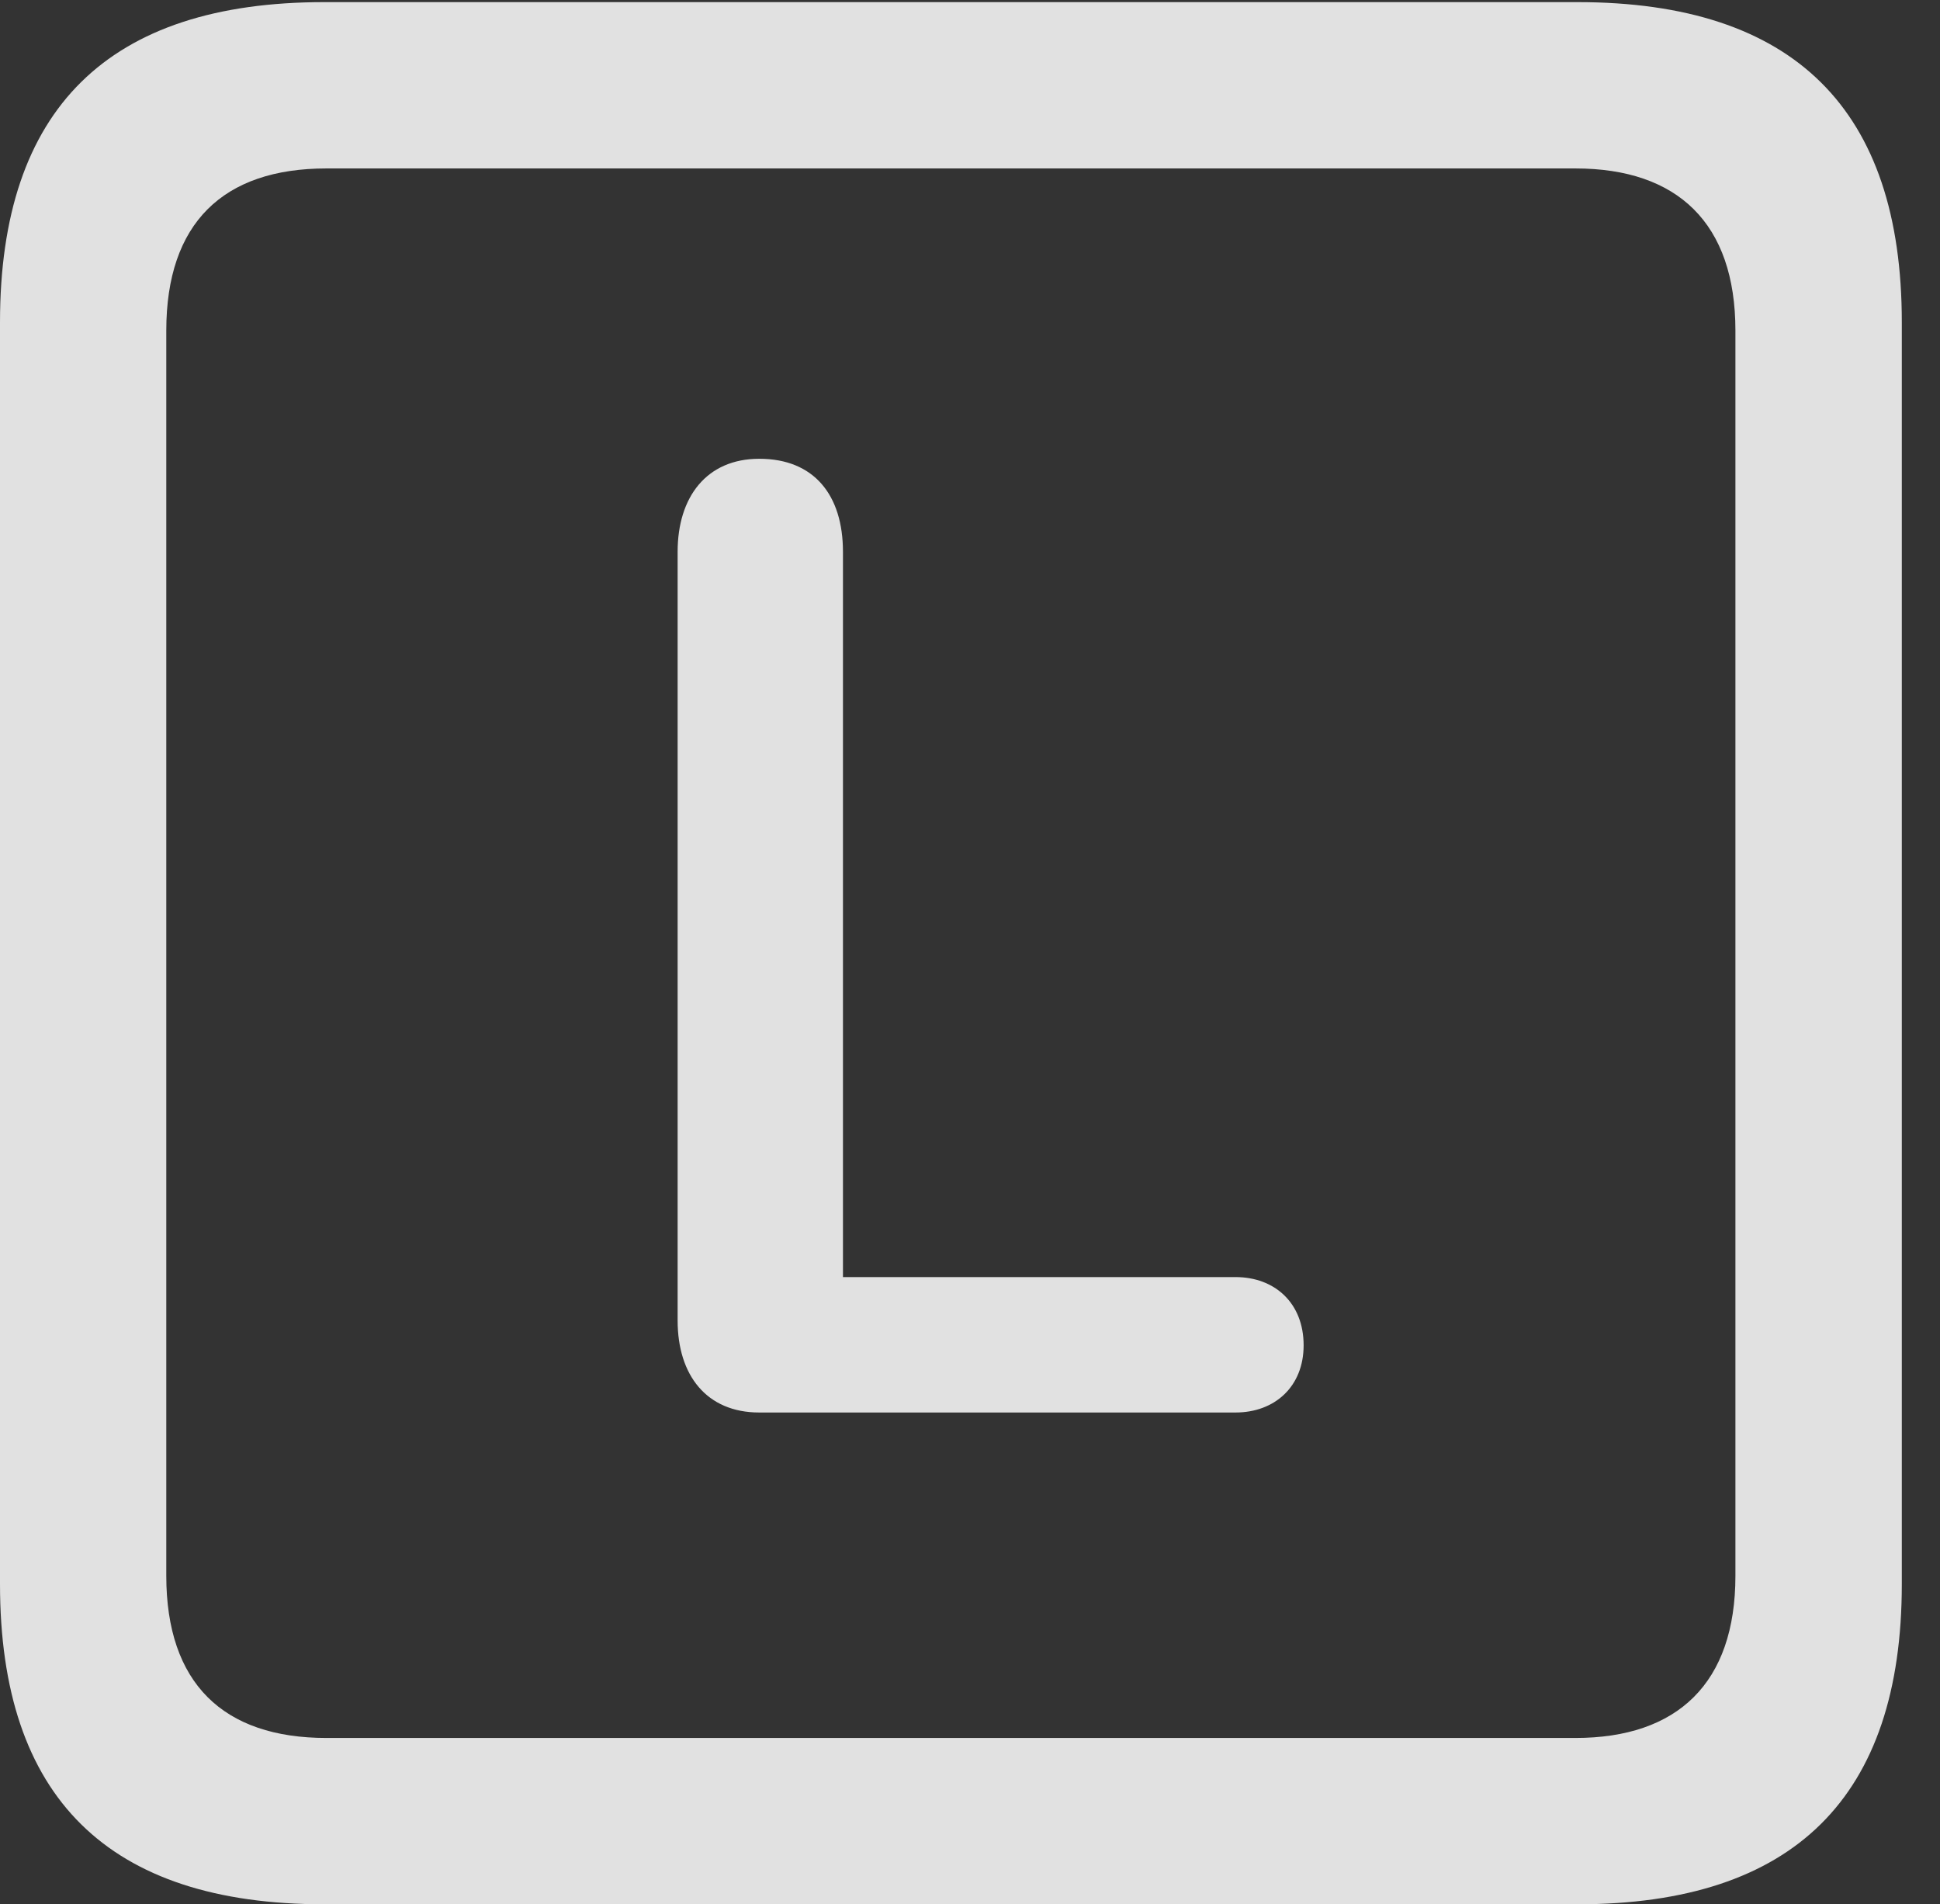 <?xml version="1.0" encoding="UTF-8"?>
<!--Generator: Apple Native CoreSVG 232.5-->
<!DOCTYPE svg
PUBLIC "-//W3C//DTD SVG 1.1//EN"
       "http://www.w3.org/Graphics/SVG/1.1/DTD/svg11.dtd">
<svg version="1.1" xmlns="http://www.w3.org/2000/svg" xmlns:xlink="http://www.w3.org/1999/xlink" width="18.34" height="17.998">
 <rect width="100%" height="100%" fill="#333333" stroke="none"/>
 <g>
  <rect height="17.998" opacity="0" width="18.34" x="0" y="0"/>
  <path d="M3.066 17.998L14.912 17.998C16.963 17.998 17.979 16.982 17.979 14.971L17.979 3.047C17.979 1.035 16.963 0.02 14.912 0.02L3.066 0.02C1.025 0.02 0 1.025 0 3.047L0 14.971C0 16.992 1.025 17.998 3.066 17.998ZM3.086 16.426C2.109 16.426 1.572 15.908 1.572 14.893L1.572 3.125C1.572 2.109 2.109 1.592 3.086 1.592L14.893 1.592C15.859 1.592 16.406 2.109 16.406 3.125L16.406 14.893C16.406 15.908 15.859 16.426 14.893 16.426Z" fill="#ffffff" fill-opacity="0.85"/>
  <path d="M7.178 13.35L11.68 13.35C12.051 13.35 12.324 13.105 12.324 12.715C12.324 12.315 12.051 12.07 11.68 12.07L7.969 12.07L7.969 5.215C7.969 4.678 7.695 4.336 7.178 4.336C6.68 4.336 6.406 4.697 6.406 5.215L6.406 12.48C6.406 12.998 6.68 13.35 7.178 13.35Z" fill="#ffffff" fill-opacity="0.85"/>
 </g>
</svg>
